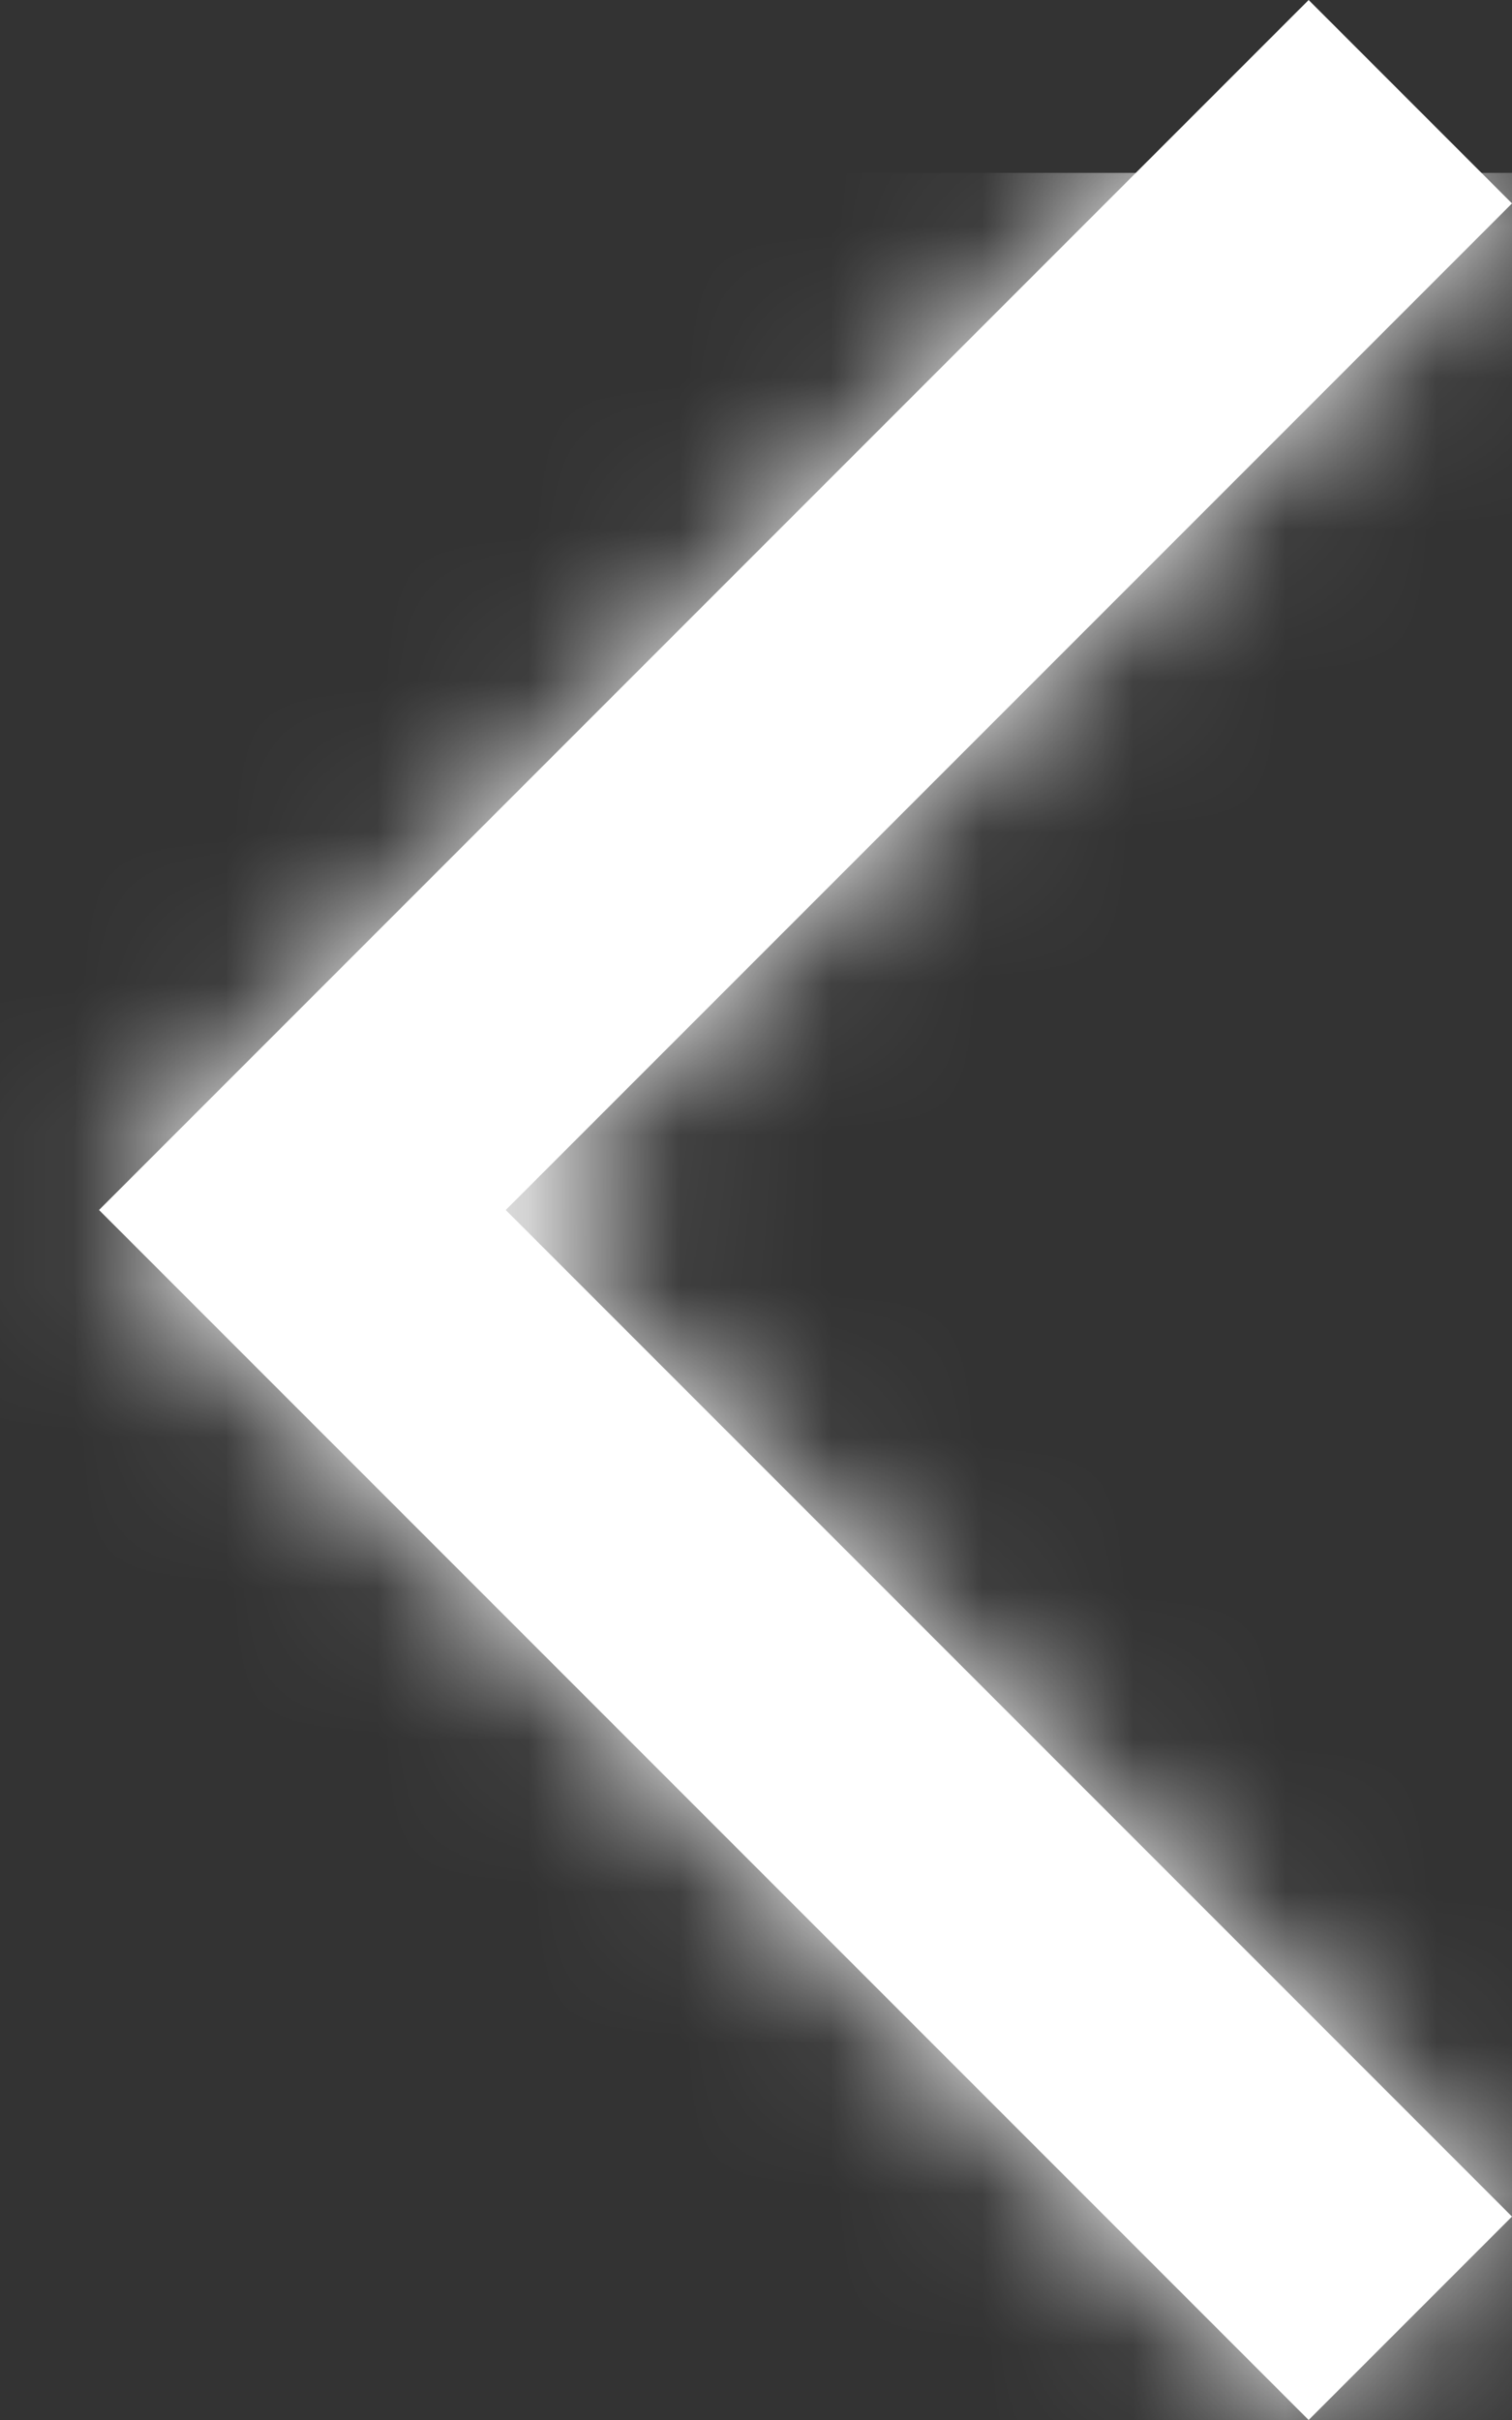 <svg xmlns="http://www.w3.org/2000/svg" xmlns:xlink="http://www.w3.org/1999/xlink" width="10" height="16" viewBox="0 0 10 16">
    <rect x="0" y="0" width="10" height="16" fill="#333333" stroke="none"/>
    <defs>
        <path id="a" d="M14.655 0L16 1.345l-8 8-8-8L1.345 0 8 6.655z"/>
    </defs>
    <g fill="none" fill-rule="evenodd" transform="rotate(90 5 5)">
        <mask id="b" fill="#fff">
            <use xlink:href="#a"/>
        </mask>
        <use fill="#FFF" fill-rule="nonzero" xlink:href="#a"/>
        <g fill="#FFF" mask="url(#b)">
            <path d="M1.143-3.428h16v16h-16z"/>
        </g>
    </g>
</svg>
